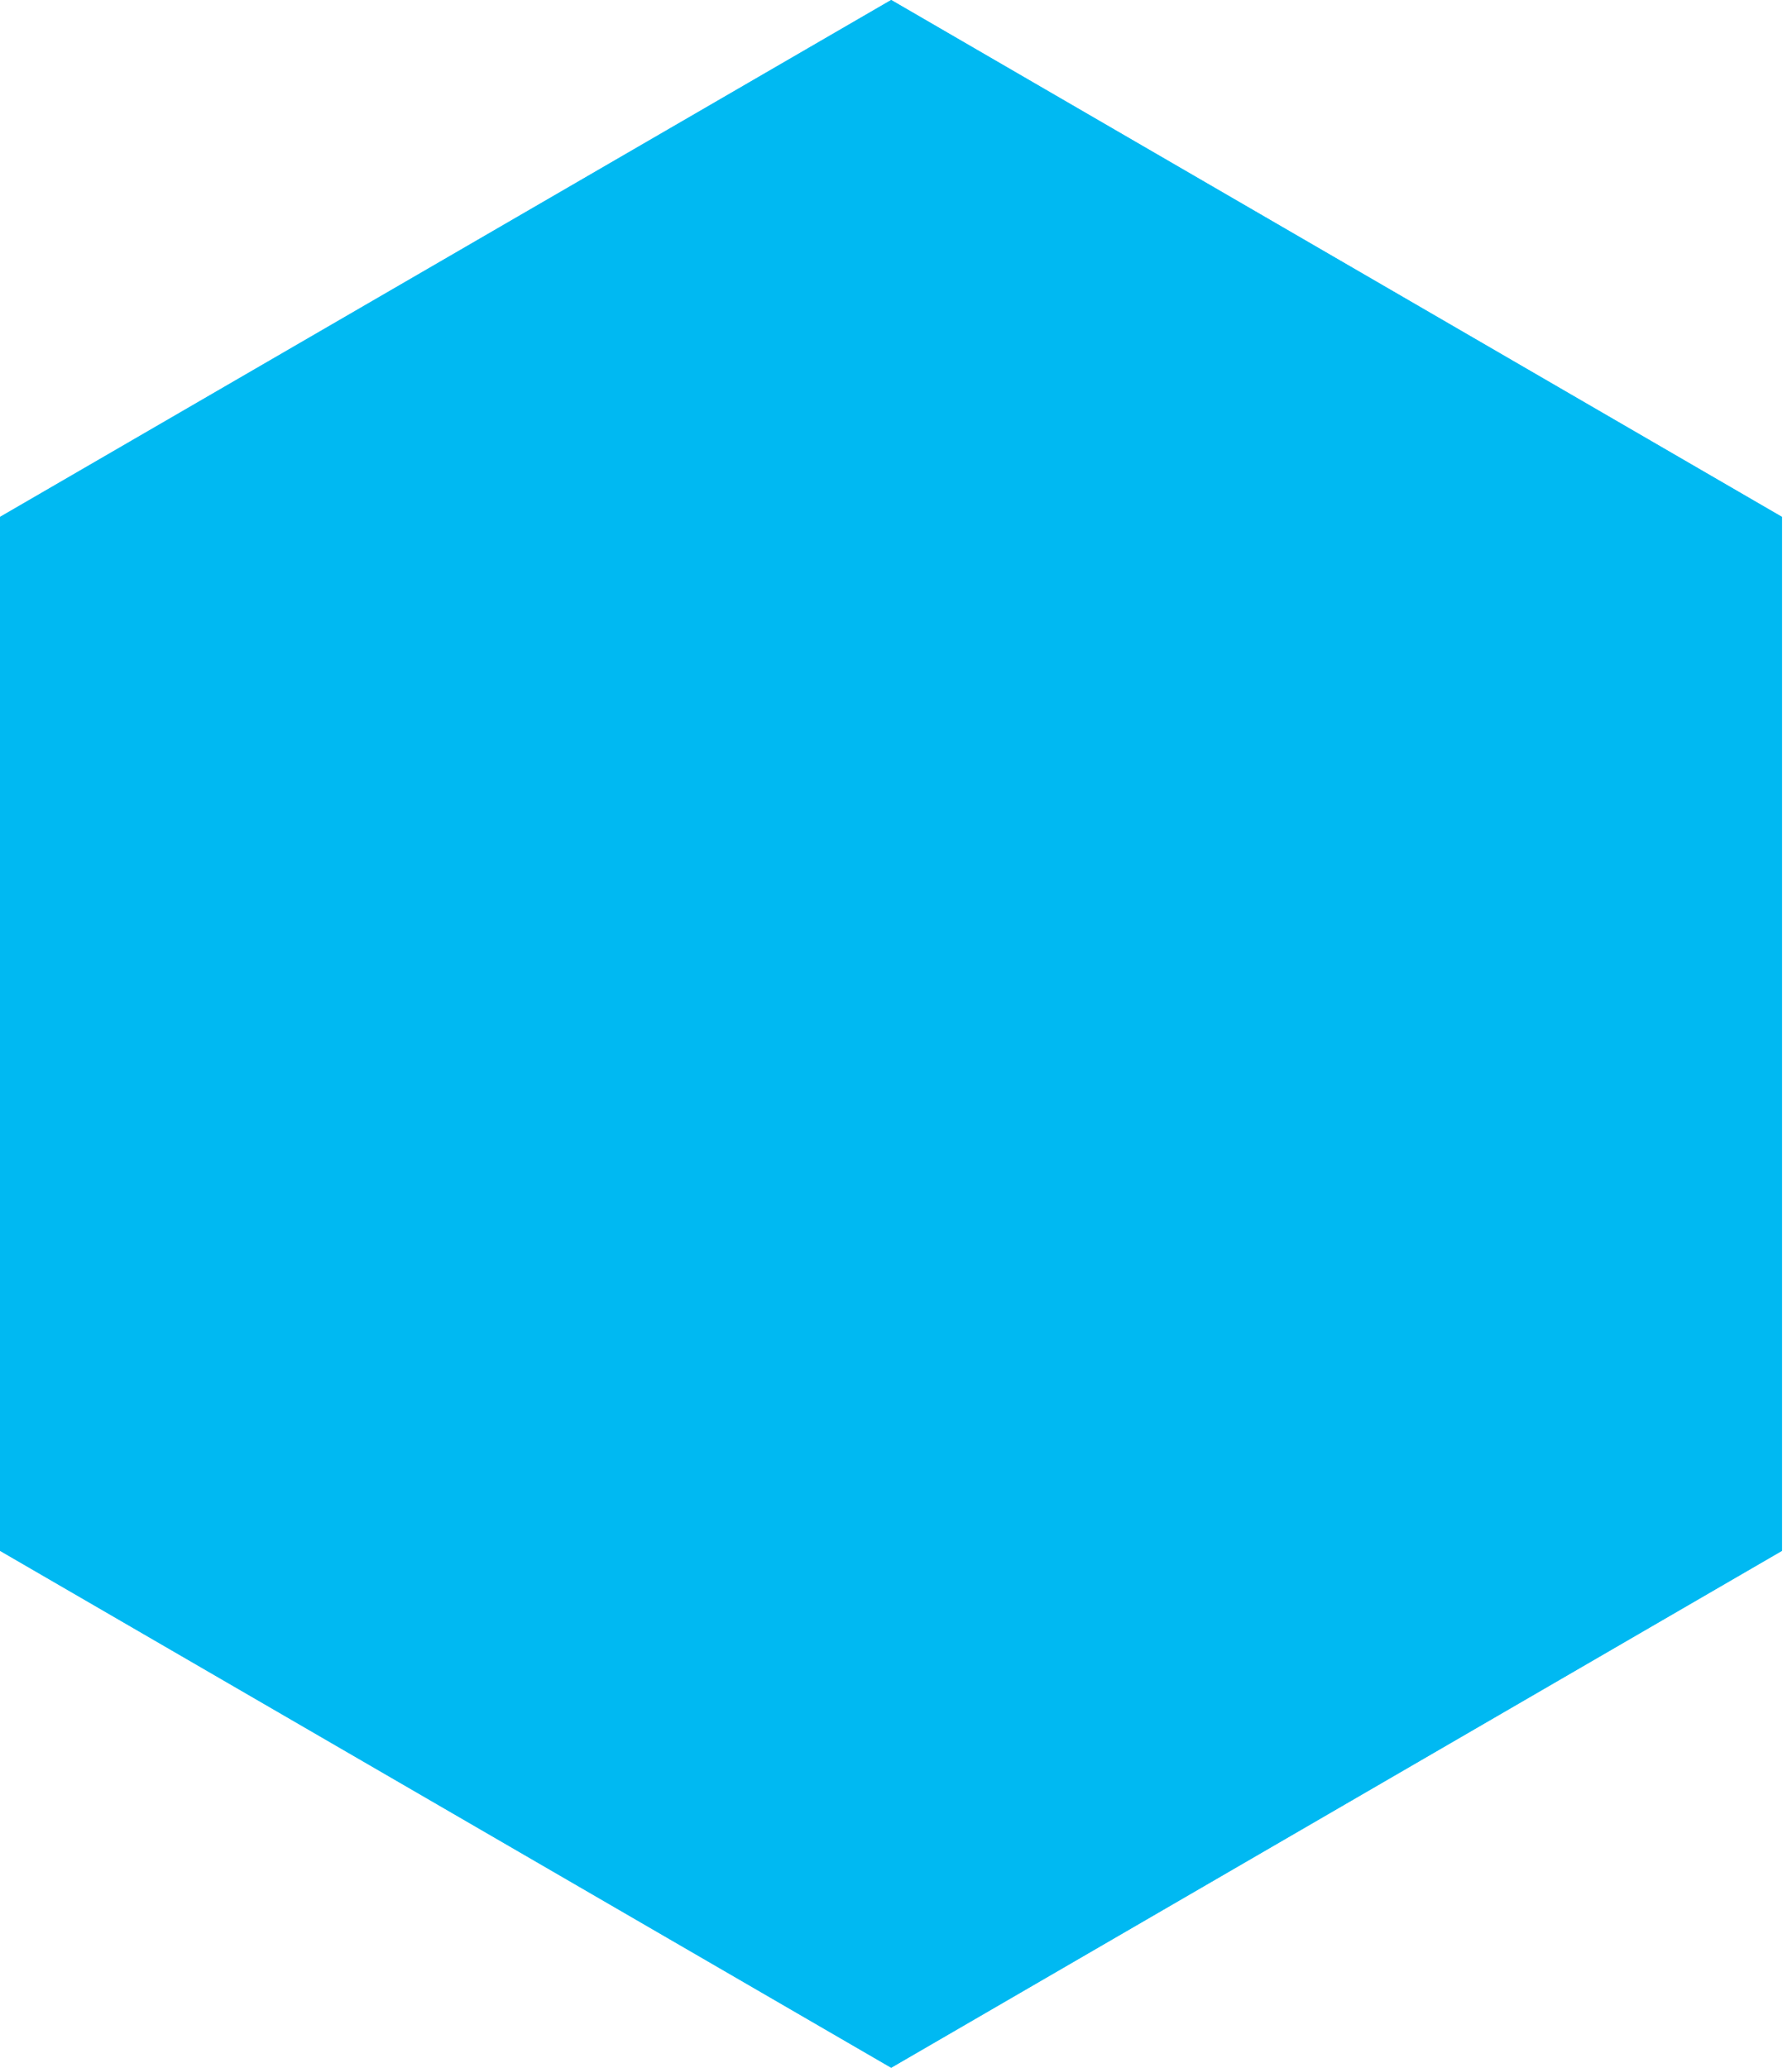 <svg xmlns="http://www.w3.org/2000/svg" xmlns:xlink="http://www.w3.org/1999/xlink" width="52" height="60" viewBox="0 0 52 60"><defs><path id="jpc4a" d="M886.86 442l25.85 15v30l-25.85 15L861 487v-30z"/><clipPath id="jpc4b"><use fill="#fff" xlink:href="#jpc4a"/></clipPath></defs><g><g transform="translate(-861 -442)"><use fill="#00b9f2" xlink:href="#jpc4a"/><use fill="#fff" fill-opacity="0" stroke="#00b9f2" stroke-miterlimit="50" stroke-width="4" clip-path="url(&quot;#jpc4b&quot;)" xlink:href="#jpc4a"/></g></g></svg>